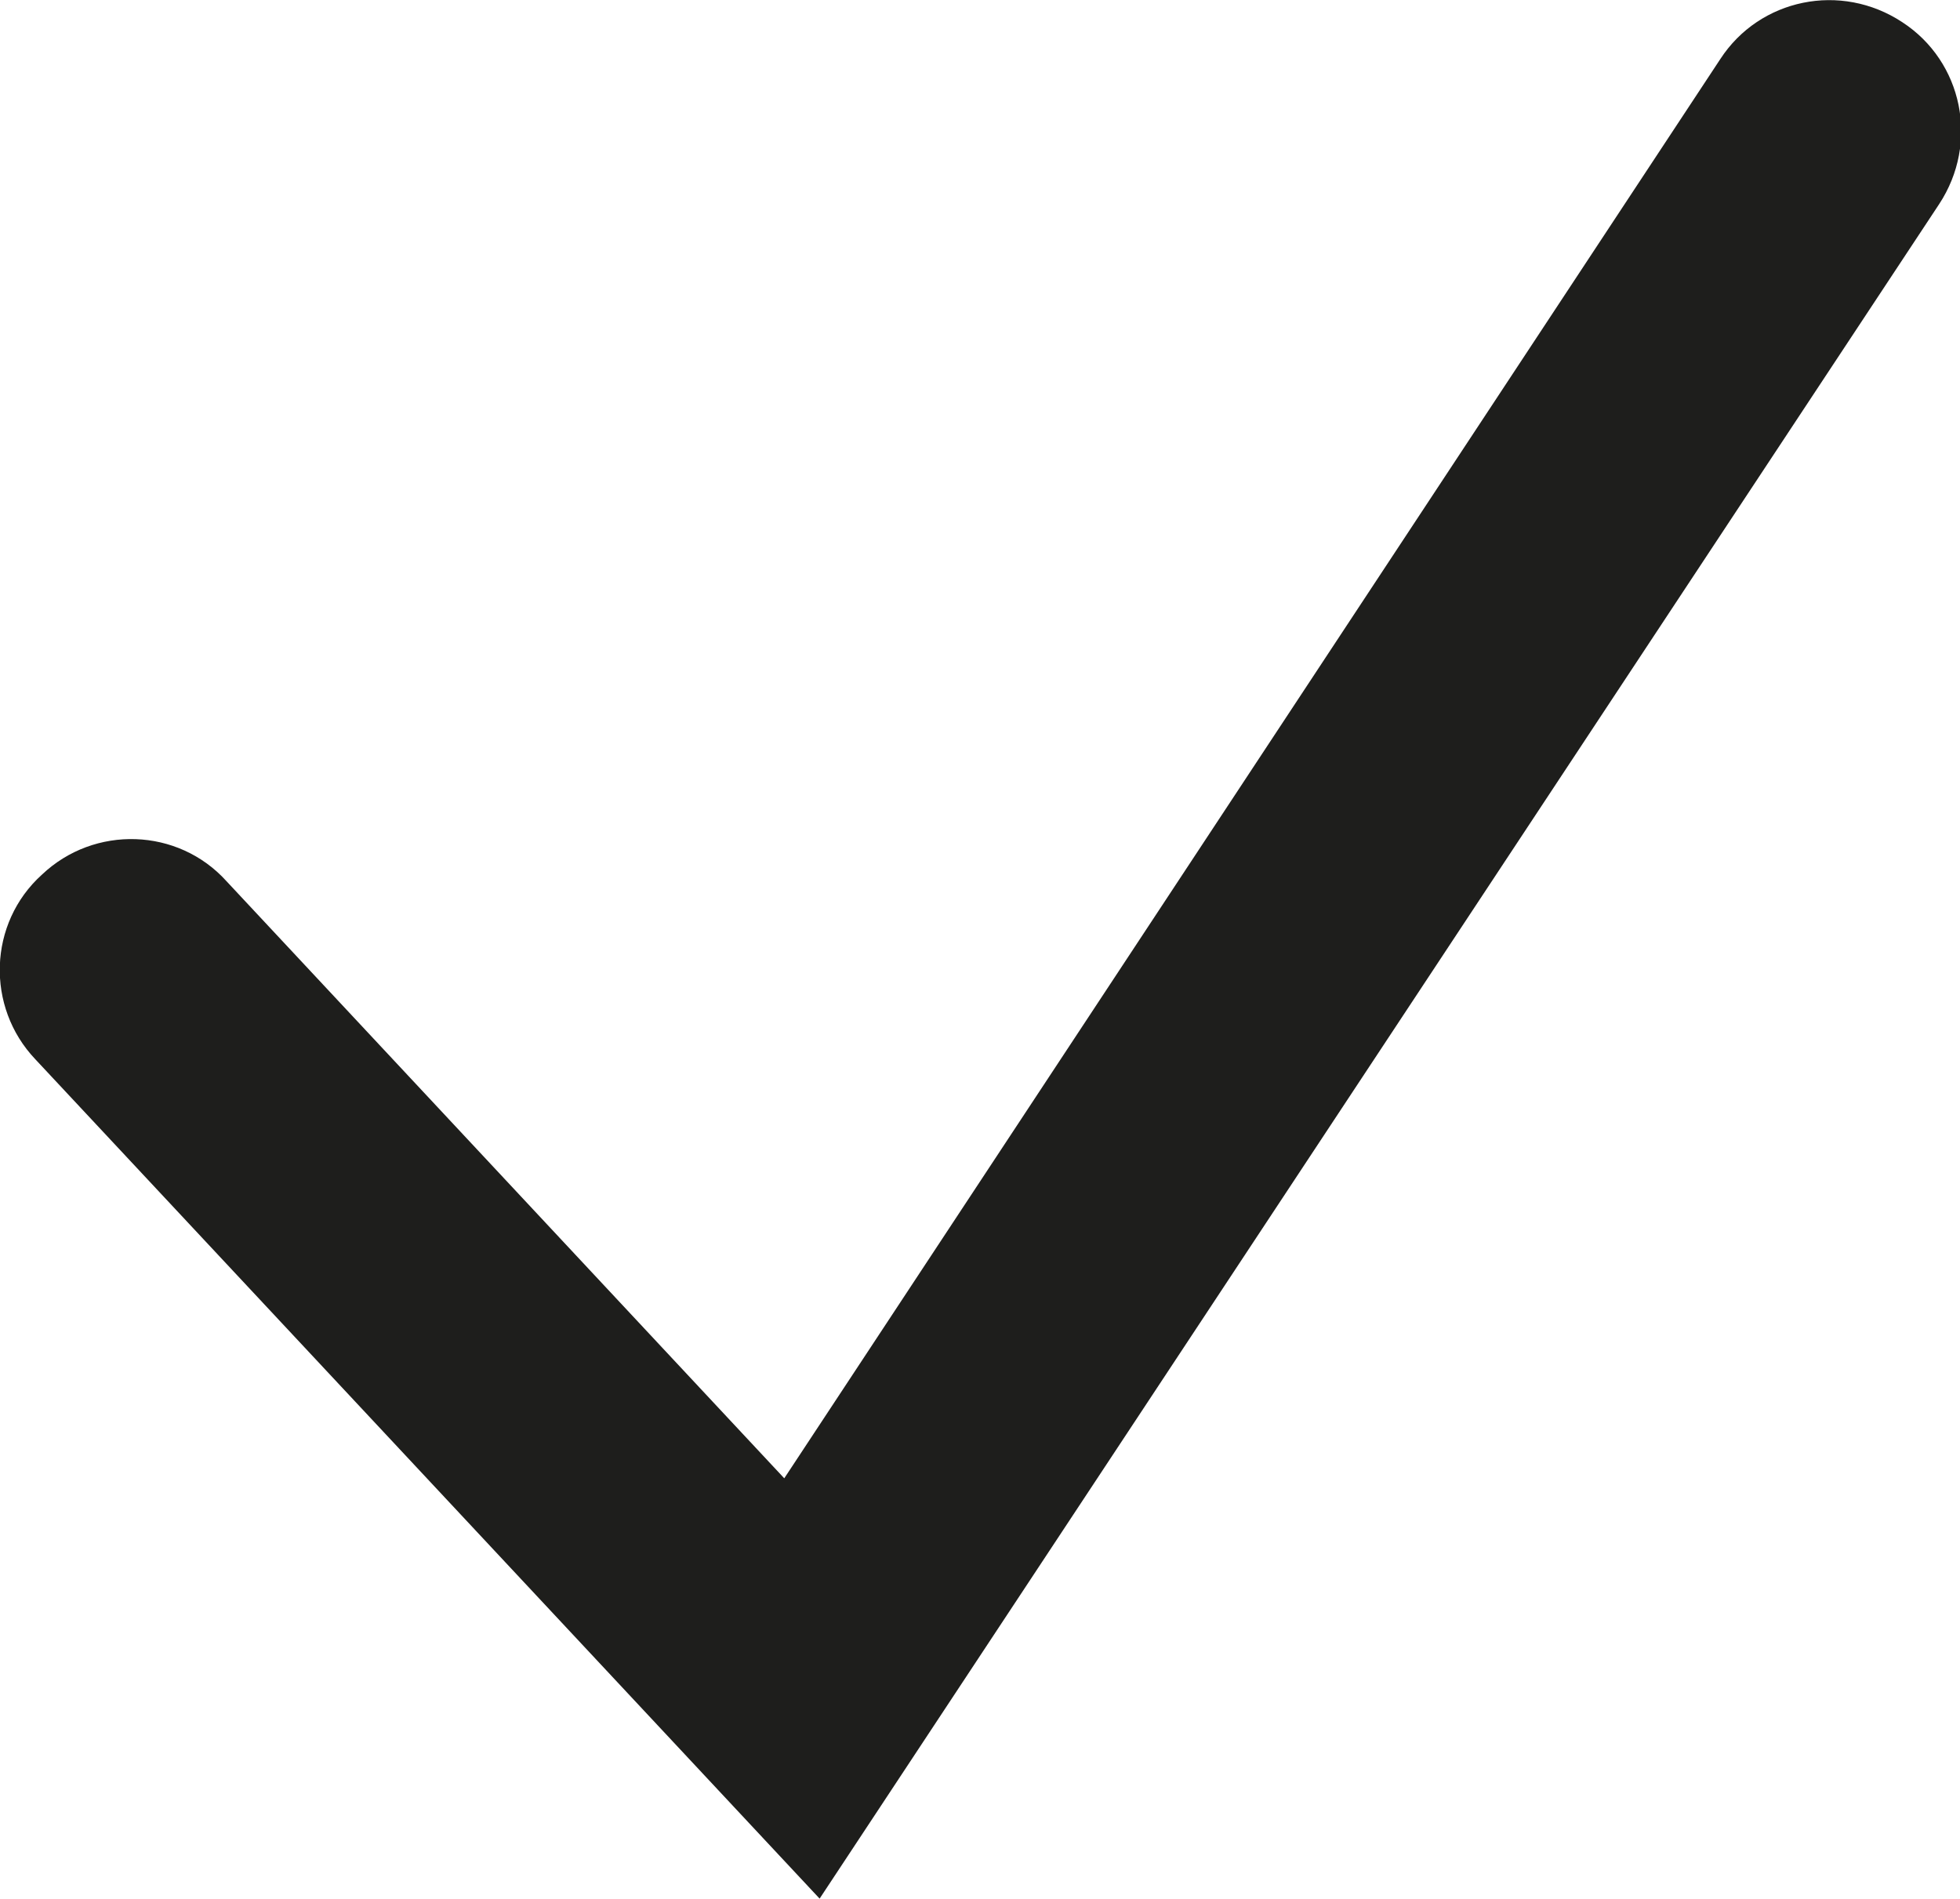 <?xml version="1.0" encoding="UTF-8"?><svg id="Ebene_2" xmlns="http://www.w3.org/2000/svg" viewBox="0 0 14.97 14.5"><defs><style>.cls-1{fill:#1e1e1c;}</style></defs><g id="_x33_219"><path class="cls-1" d="M6.26,14.5L.27,8.09c-.38-.4-.36-1.04.05-1.41.4-.38,1.04-.36,1.41.05l4.26,4.56L13.14.45c.3-.46.92-.59,1.39-.28.46.3.59.92.28,1.39L6.26,14.5Z"/></g></svg>